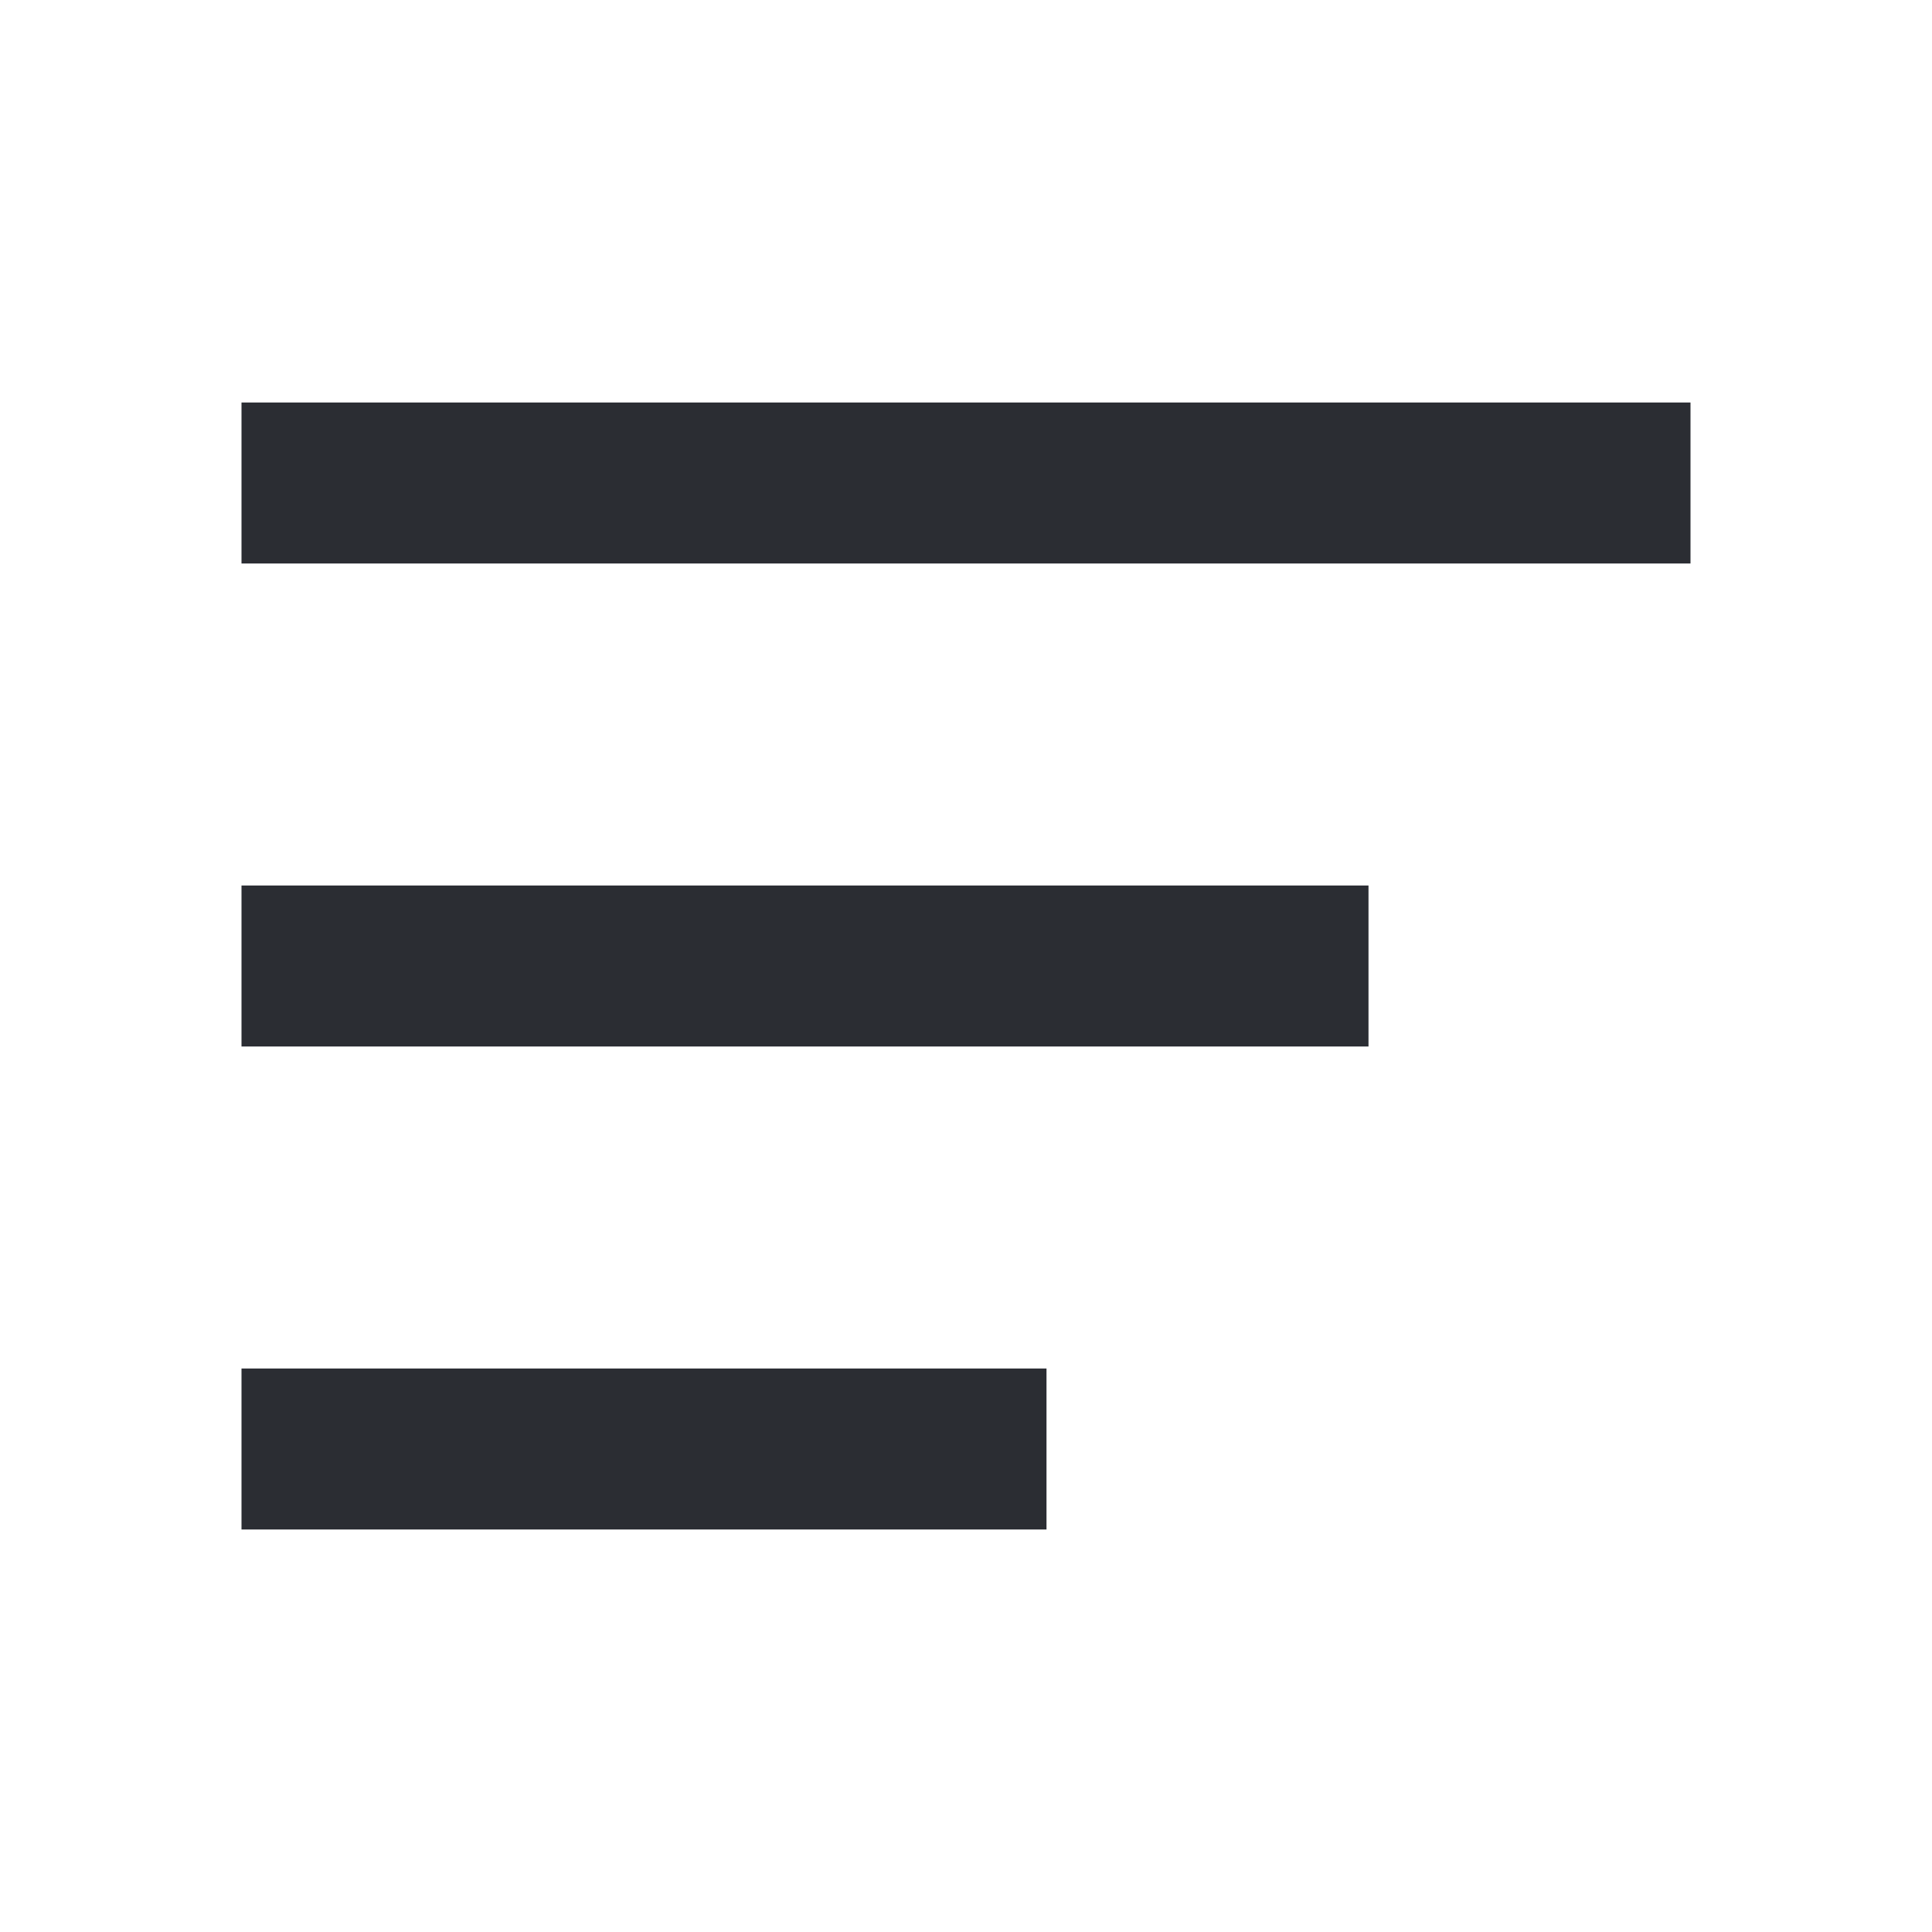 <svg width="24" height="24" viewBox="0 0 24 24" fill="none" xmlns="http://www.w3.org/2000/svg">
<path d="M3 5H21V7H3V5Z" fill="#2B2D33"/>
<path d="M3 11H17V13H3V11Z" fill="#2B2D33"/>
<path d="M3 17H13V19H3V17Z" fill="#2B2D33"/>
</svg>
